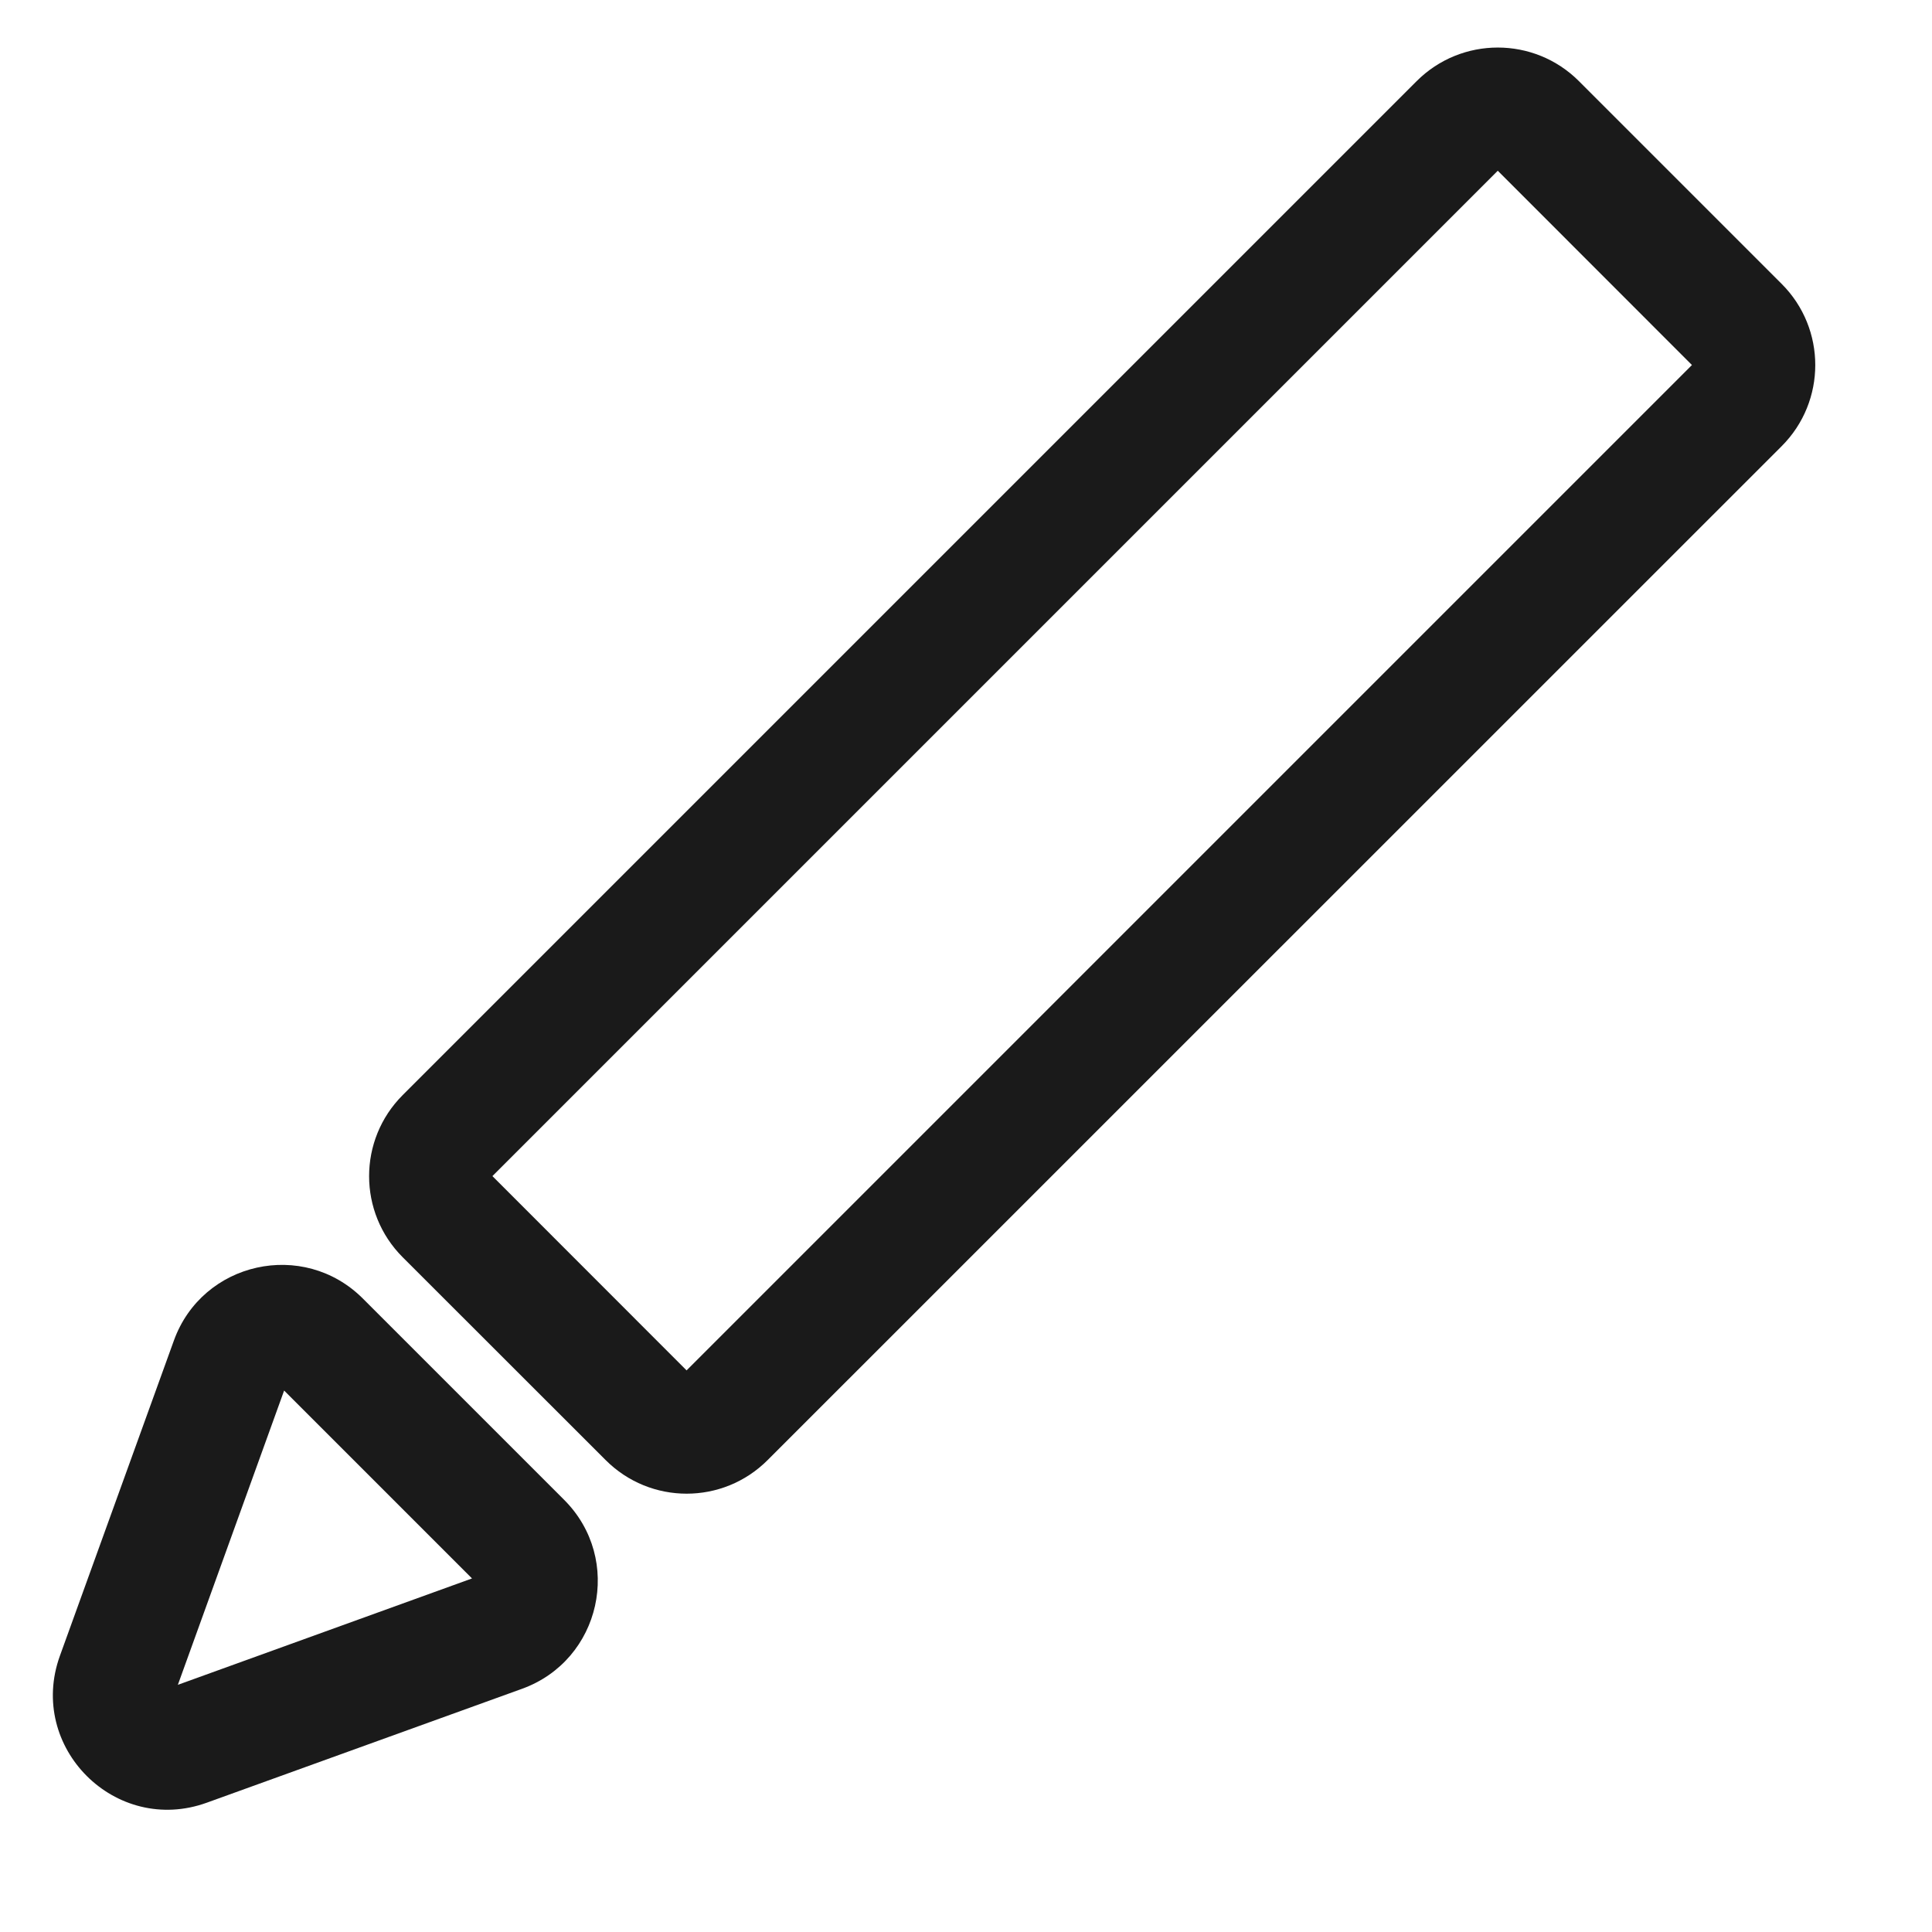 <svg width="16" height="16" viewBox="0 0 16 16" fill="none" xmlns="http://www.w3.org/2000/svg">
<g clip-path="url(#clip0_2634_8807)">
<path fill-rule="evenodd" clip-rule="evenodd" d="M12.404 1.414L4.078 9.74L5.686 11.349L14.012 3.023L12.404 1.414ZM13.076 0.672C12.705 0.301 12.103 0.301 11.732 0.672L3.335 9.069C2.964 9.44 2.964 10.041 3.335 10.412L5.015 12.091C5.386 12.463 5.987 12.463 6.358 12.091L14.755 3.695C15.126 3.324 15.126 2.722 14.755 2.351L13.076 0.672Z" fill="#1A1A1A"/>
<path fill-rule="evenodd" clip-rule="evenodd" d="M1.473 13.953L3.909 13.072L2.353 11.516L1.473 13.953ZM2.38 11.442C2.38 11.442 2.38 11.442 2.38 11.442ZM3.965 13.128C3.965 13.128 3.965 13.128 3.965 13.128ZM0.496 13.713C0.223 14.47 0.956 15.203 1.713 14.929L4.323 13.986C4.978 13.749 5.164 12.913 4.672 12.421L3.005 10.754C2.513 10.262 1.676 10.448 1.44 11.102L0.496 13.713Z" fill="#1A1A1A"/>
</g>
<defs>
<clipPath id="clip0_2634_8807">
<rect width="15.2" height="15.2" fill="white"/>
</clipPath>
</defs>
</svg>
